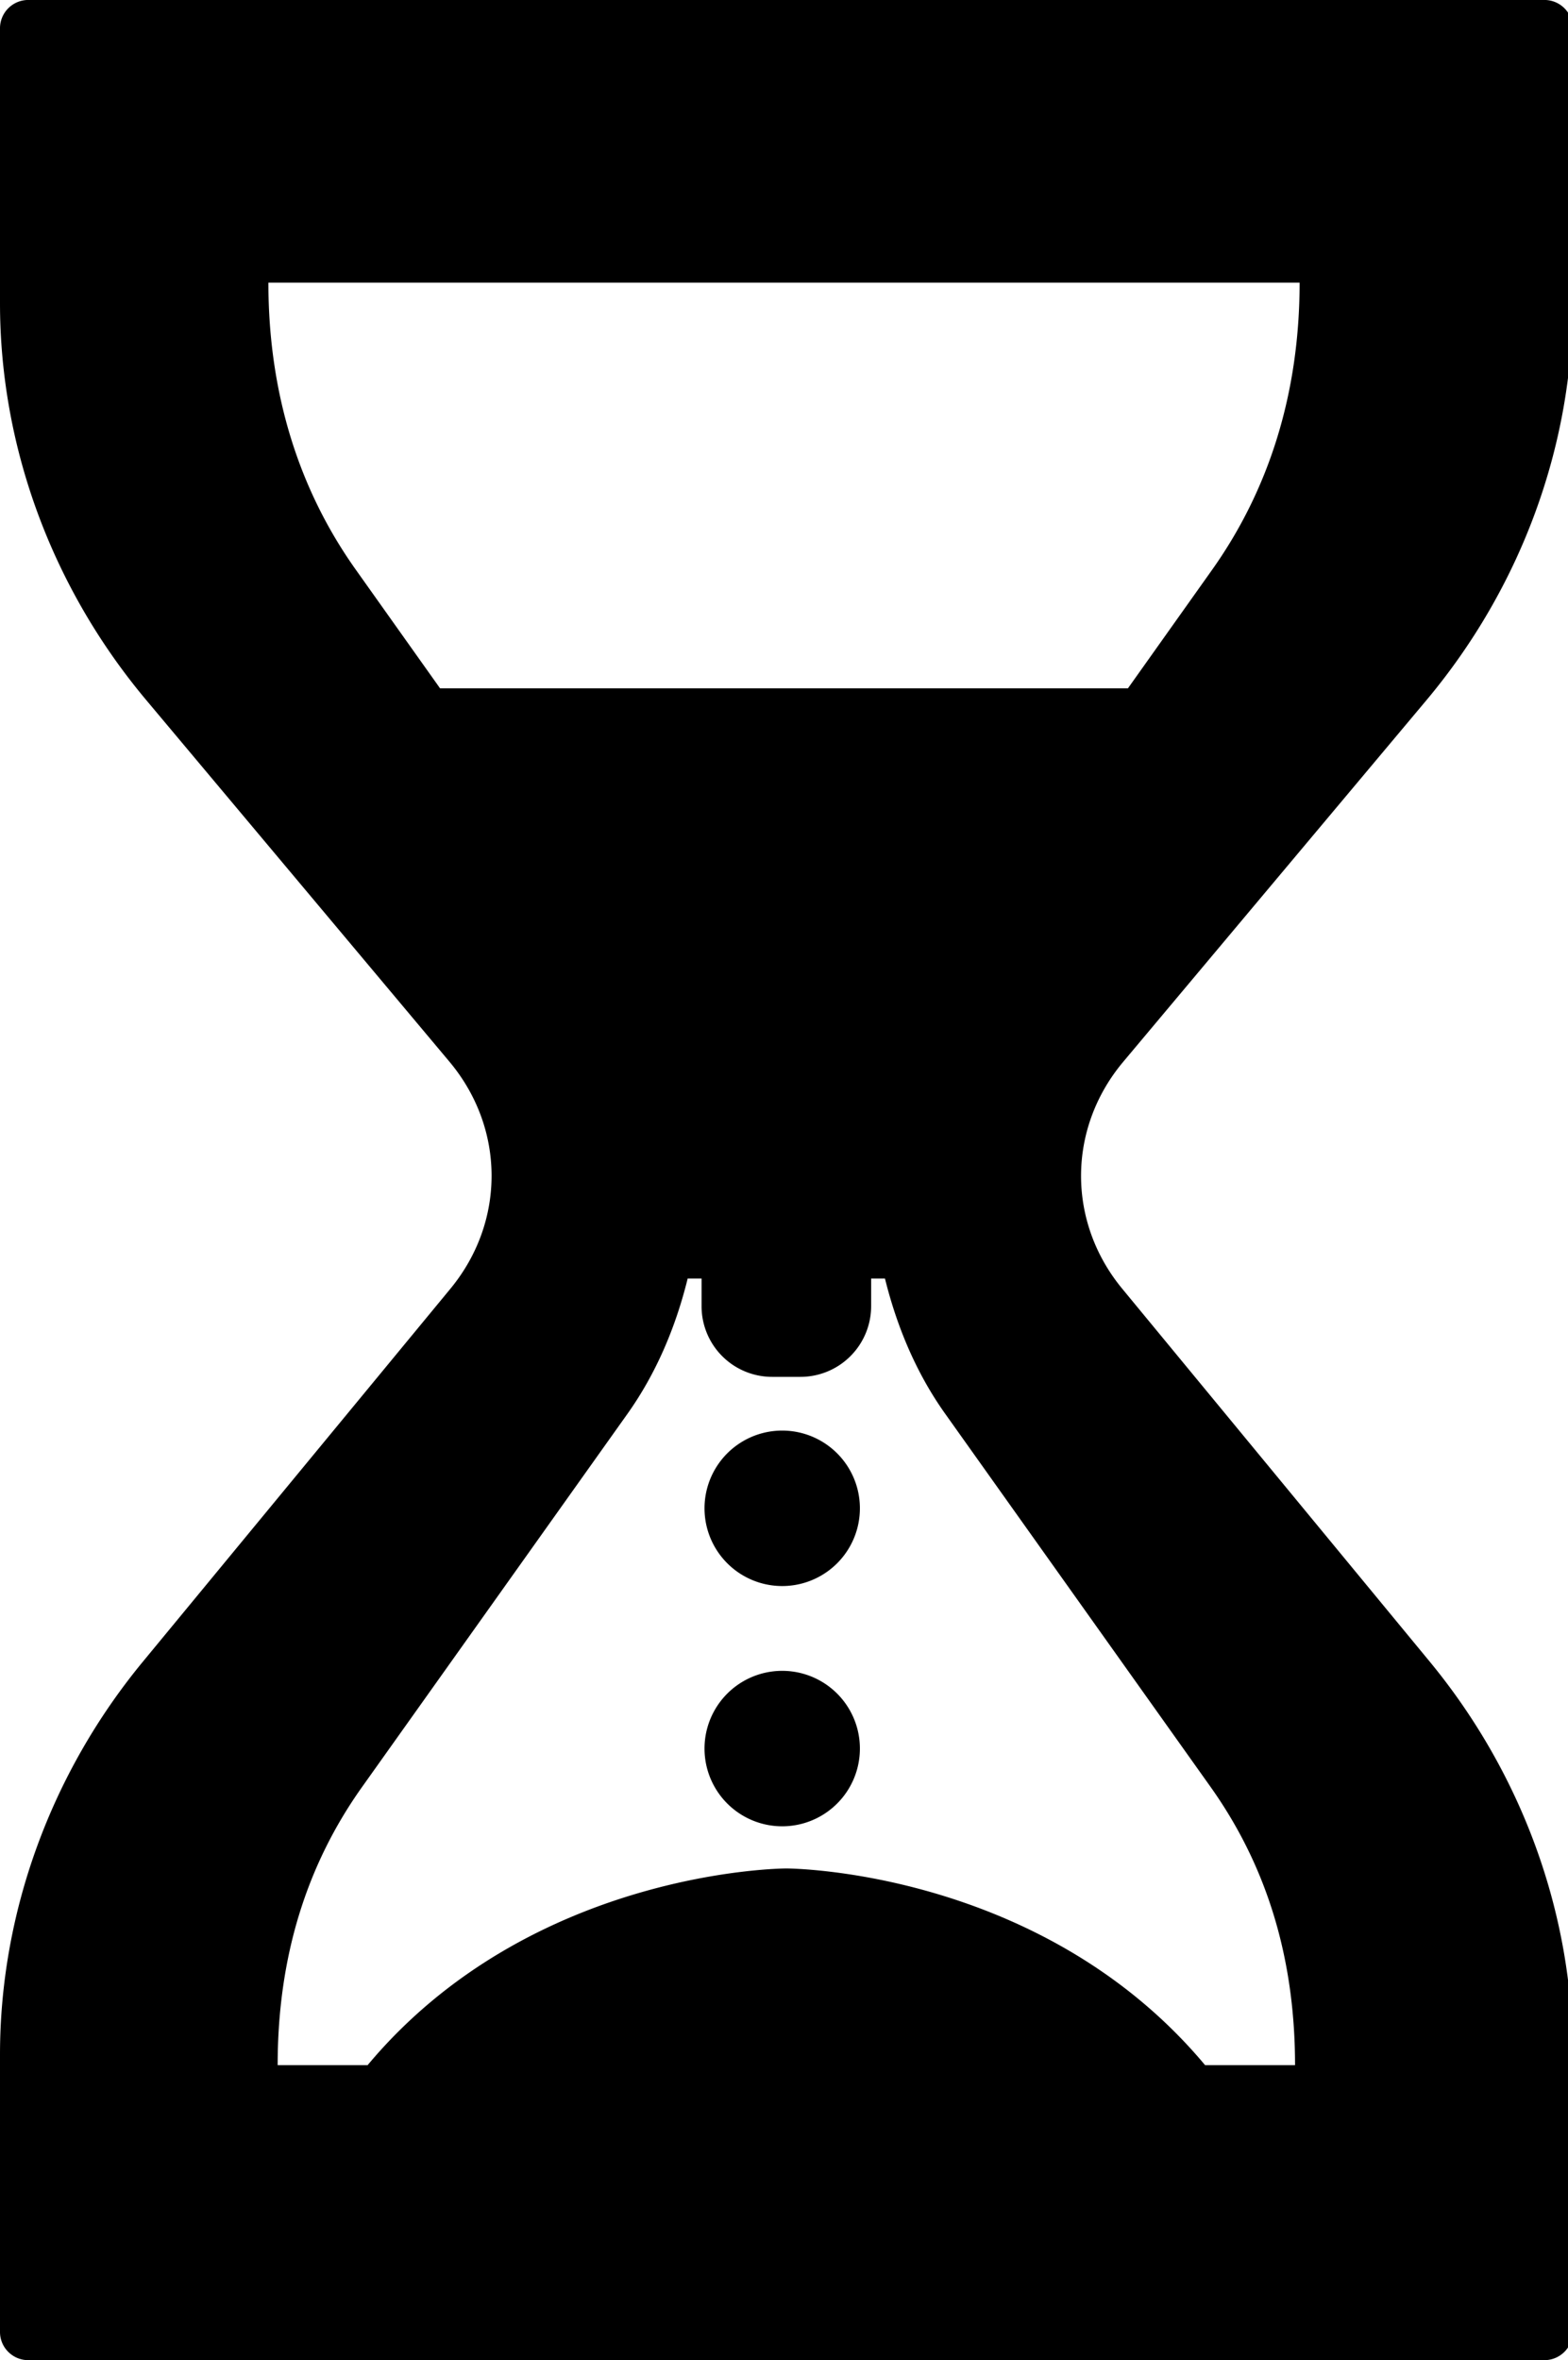 <svg width="111" height="167" viewBox="0 0 111 167" xmlns="http://www.w3.org/2000/svg">
    <title>
        PBS-countdown
    </title>
    <path d="M111.333 21.453V1.998a2 2 0 0 0-2.003-2H2.003A2.001 2.001 0 0 0 0 2v19.454C0 31.606 3.674 41.576 10.347 49.53l21.48 25.606c3.939 4.712 3.967 11.308.063 16.046l-21.78 26.4C3.59 125.488 0 135.362 0 145.382v19.624C0 166.107.896 167 2.003 167H109.33a2.004 2.004 0 0 0 2.003-1.995V145.38c0-10.02-3.597-19.888-10.11-27.793l-21.78-26.4c-3.91-4.737-3.883-11.335.063-16.046l21.48-25.605c6.666-7.954 10.347-17.932 10.347-28.084zM92 20c0 7.9-2.208 14.71-6.205 20.334l-5.95 8.374H31.154l-5.949-8.373C21.19 34.701 19 27.877 19 20h73zm-.323 126.125h-6.368c-11.637-13.917-29.642-13.917-29.642-13.917s-18.006 0-29.643 13.917h-6.368c0-7.683 2.065-14.189 5.978-19.686l18.779-26.392c2.053-2.888 3.427-6.165 4.268-9.581h.984v1.956a4.995 4.995 0 0 0 5.003 5.002h1.997a5.003 5.003 0 0 0 5.003-5.003v-1.956h.979c.846 3.416 2.214 6.694 4.267 9.575l18.785 26.4c3.913 5.504 5.978 12.002 5.978 19.685zm-36.304-33.9a5.5 5.5 0 1 0 0-11 5.5 5.5 0 0 0 0 11zm0 17a5.5 5.5 0 1 0 0-11 5.5 5.5 0 0 0 0 11z" fill-rule="evenodd"/>
</svg>
